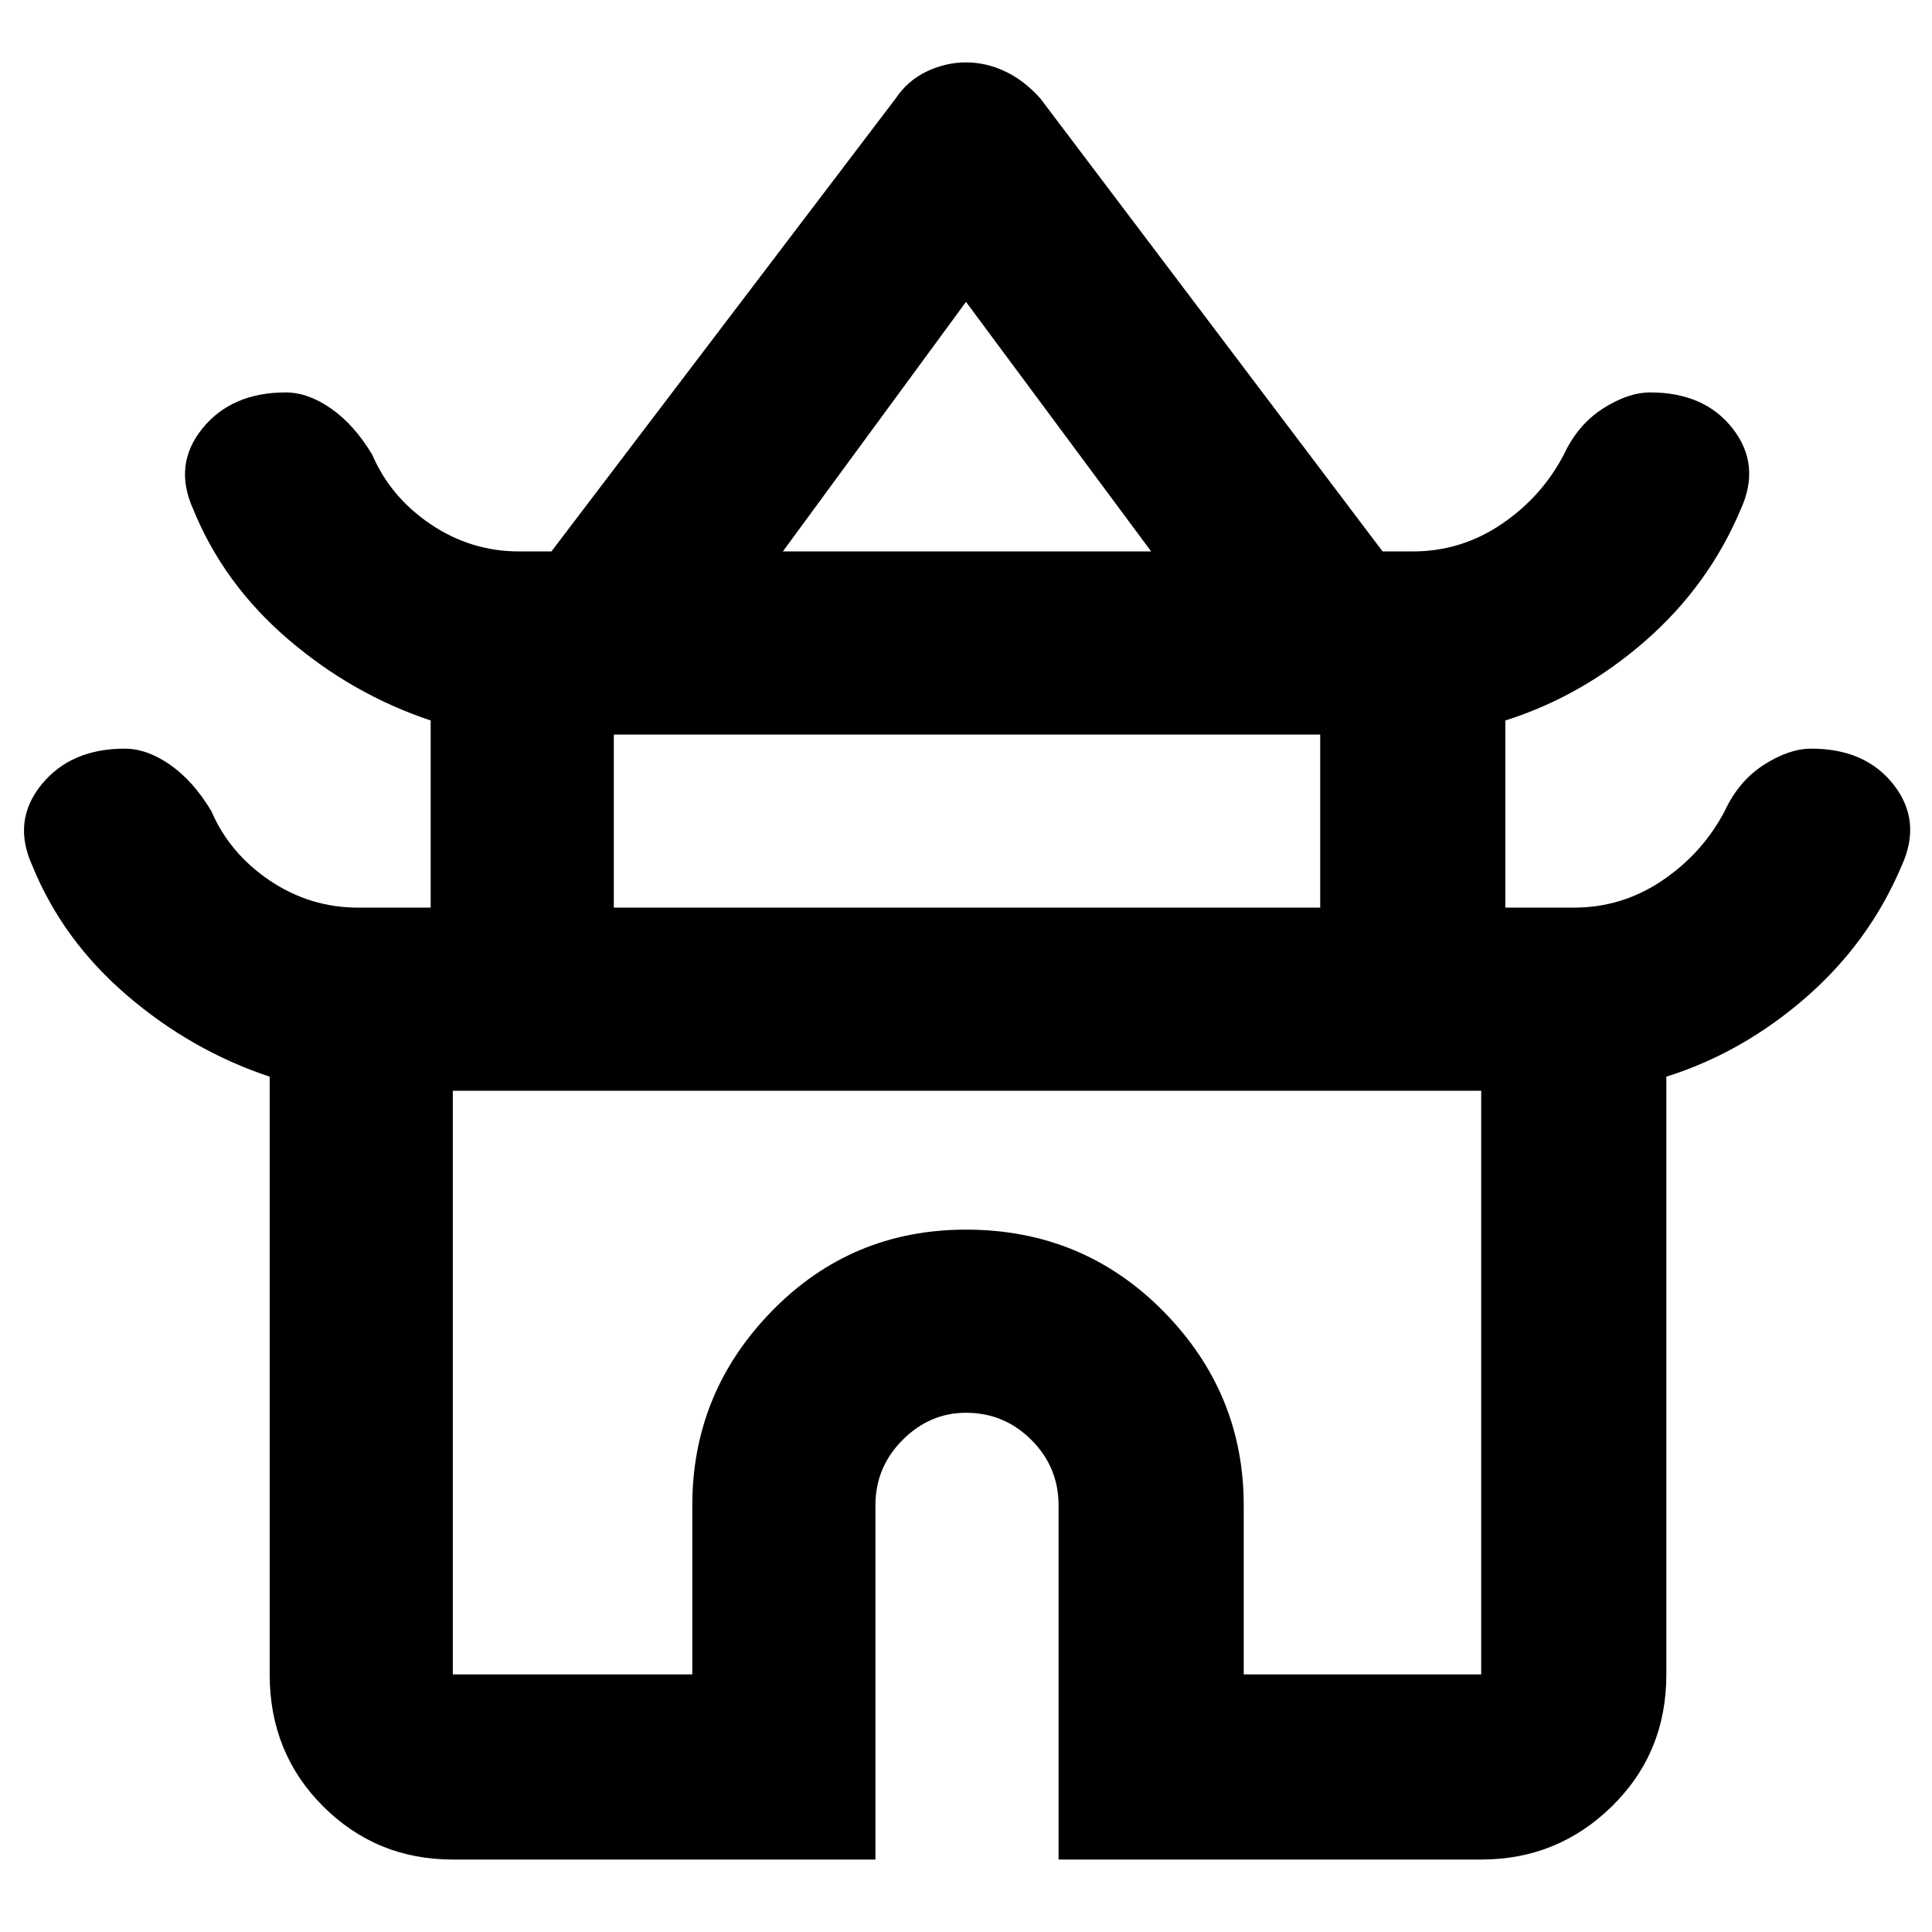<svg xmlns="http://www.w3.org/2000/svg" height="48" width="48"><path d="M11.25 46.2Q9.35 46.2 8.025 44.875Q6.7 43.55 6.7 41.6V26.75Q4.75 26.1 3.15 24.725Q1.55 23.35 0.8 21.5Q0.3 20.4 1.025 19.5Q1.75 18.6 3.1 18.6Q3.65 18.6 4.225 19Q4.8 19.4 5.25 20.15Q5.7 21.2 6.7 21.875Q7.7 22.55 8.9 22.55H10.7V17.9Q8.75 17.25 7.15 15.875Q5.55 14.5 4.8 12.65Q4.3 11.55 5.025 10.65Q5.75 9.75 7.1 9.75Q7.65 9.75 8.225 10.15Q8.8 10.55 9.25 11.3Q9.7 12.35 10.7 13.025Q11.7 13.7 12.9 13.7H13.7L22.25 2.45Q22.55 2 23.025 1.775Q23.5 1.55 24 1.55Q24.5 1.55 24.975 1.775Q25.45 2 25.85 2.45L34.35 13.7H35.1Q36.3 13.7 37.3 13.025Q38.3 12.35 38.85 11.3Q39.2 10.55 39.825 10.15Q40.45 9.75 41 9.75Q42.35 9.75 43.05 10.65Q43.75 11.55 43.25 12.65Q42.45 14.55 40.875 15.925Q39.3 17.3 37.4 17.9V22.55H39.1Q40.3 22.55 41.3 21.875Q42.3 21.2 42.85 20.15Q43.2 19.4 43.825 19Q44.45 18.6 45 18.6Q46.35 18.6 47.05 19.5Q47.75 20.4 47.25 21.5Q46.45 23.4 44.875 24.775Q43.3 26.15 41.4 26.75V41.6Q41.4 43.55 40.05 44.875Q38.7 46.2 36.8 46.2H26.3V37.4Q26.3 36.45 25.625 35.775Q24.95 35.1 24 35.1Q23.1 35.1 22.425 35.775Q21.75 36.45 21.75 37.4V46.2ZM19.45 13.7H28.6L24 7.5ZM15.25 22.55H32.8V18.25H15.25ZM11.25 41.6H17.2V37.4Q17.2 34.6 19.175 32.575Q21.15 30.55 24 30.55Q26.9 30.55 28.9 32.575Q30.9 34.6 30.9 37.4V41.6H36.8V27.1H11.25ZM24 27.1Q24 27.1 24 27.1Q24 27.1 24 27.1Q24 27.1 24 27.1Q24 27.1 24 27.1ZM24.05 13.7ZM24 22.55Z"/></svg>